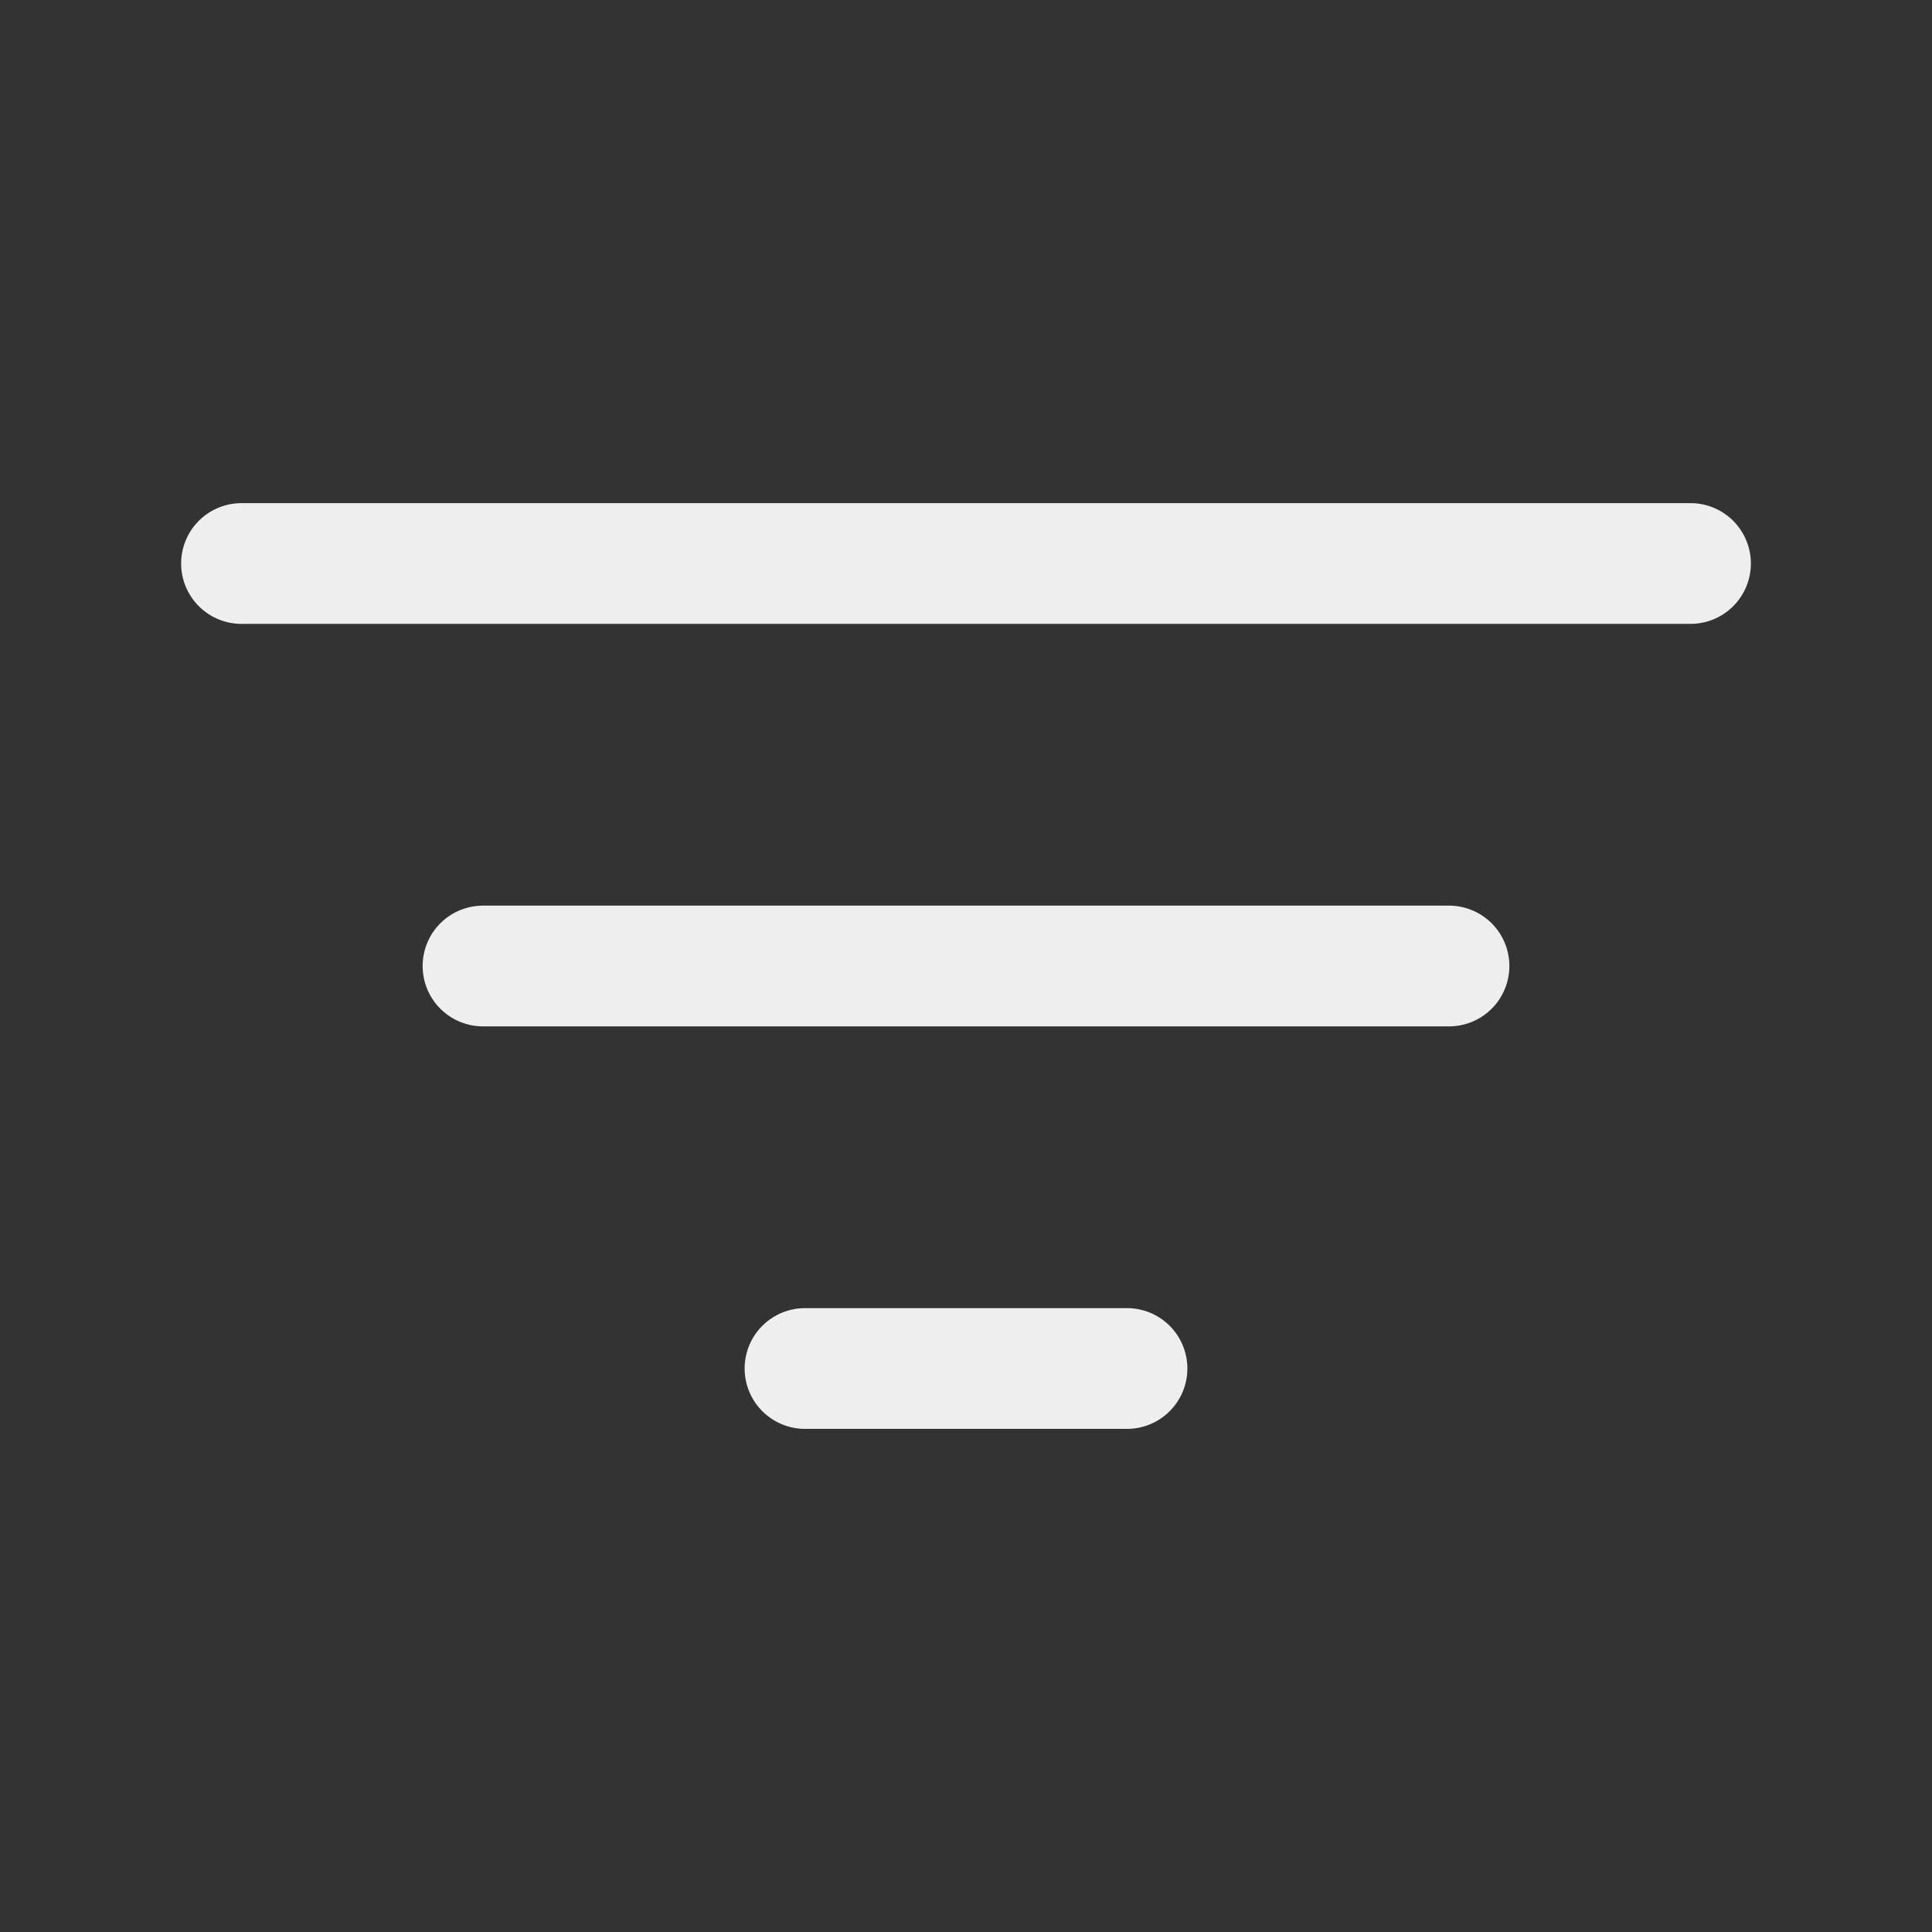 <svg viewBox="0 0 24 24" fill="none" xmlns="http://www.w3.org/2000/svg"><rect x="0" y="0" width="24" height="24" fill="#333333" stroke="none"/><g id="SVGRepo_bgCarrier" stroke-width="0"></g><g id="SVGRepo_tracerCarrier" stroke-linecap="round" stroke-linejoin="round"></g><g id="SVGRepo_iconCarrier"> <path d="M3 7H21" stroke="#efeeee" stroke-width="1.5" stroke-linecap="round"></path> <path d="M6 12H18" stroke="#efeeee" stroke-width="1.5" stroke-linecap="round"></path> <path d="M10 17H14" stroke="#efeeee" stroke-width="1.5" stroke-linecap="round"></path> </g></svg>